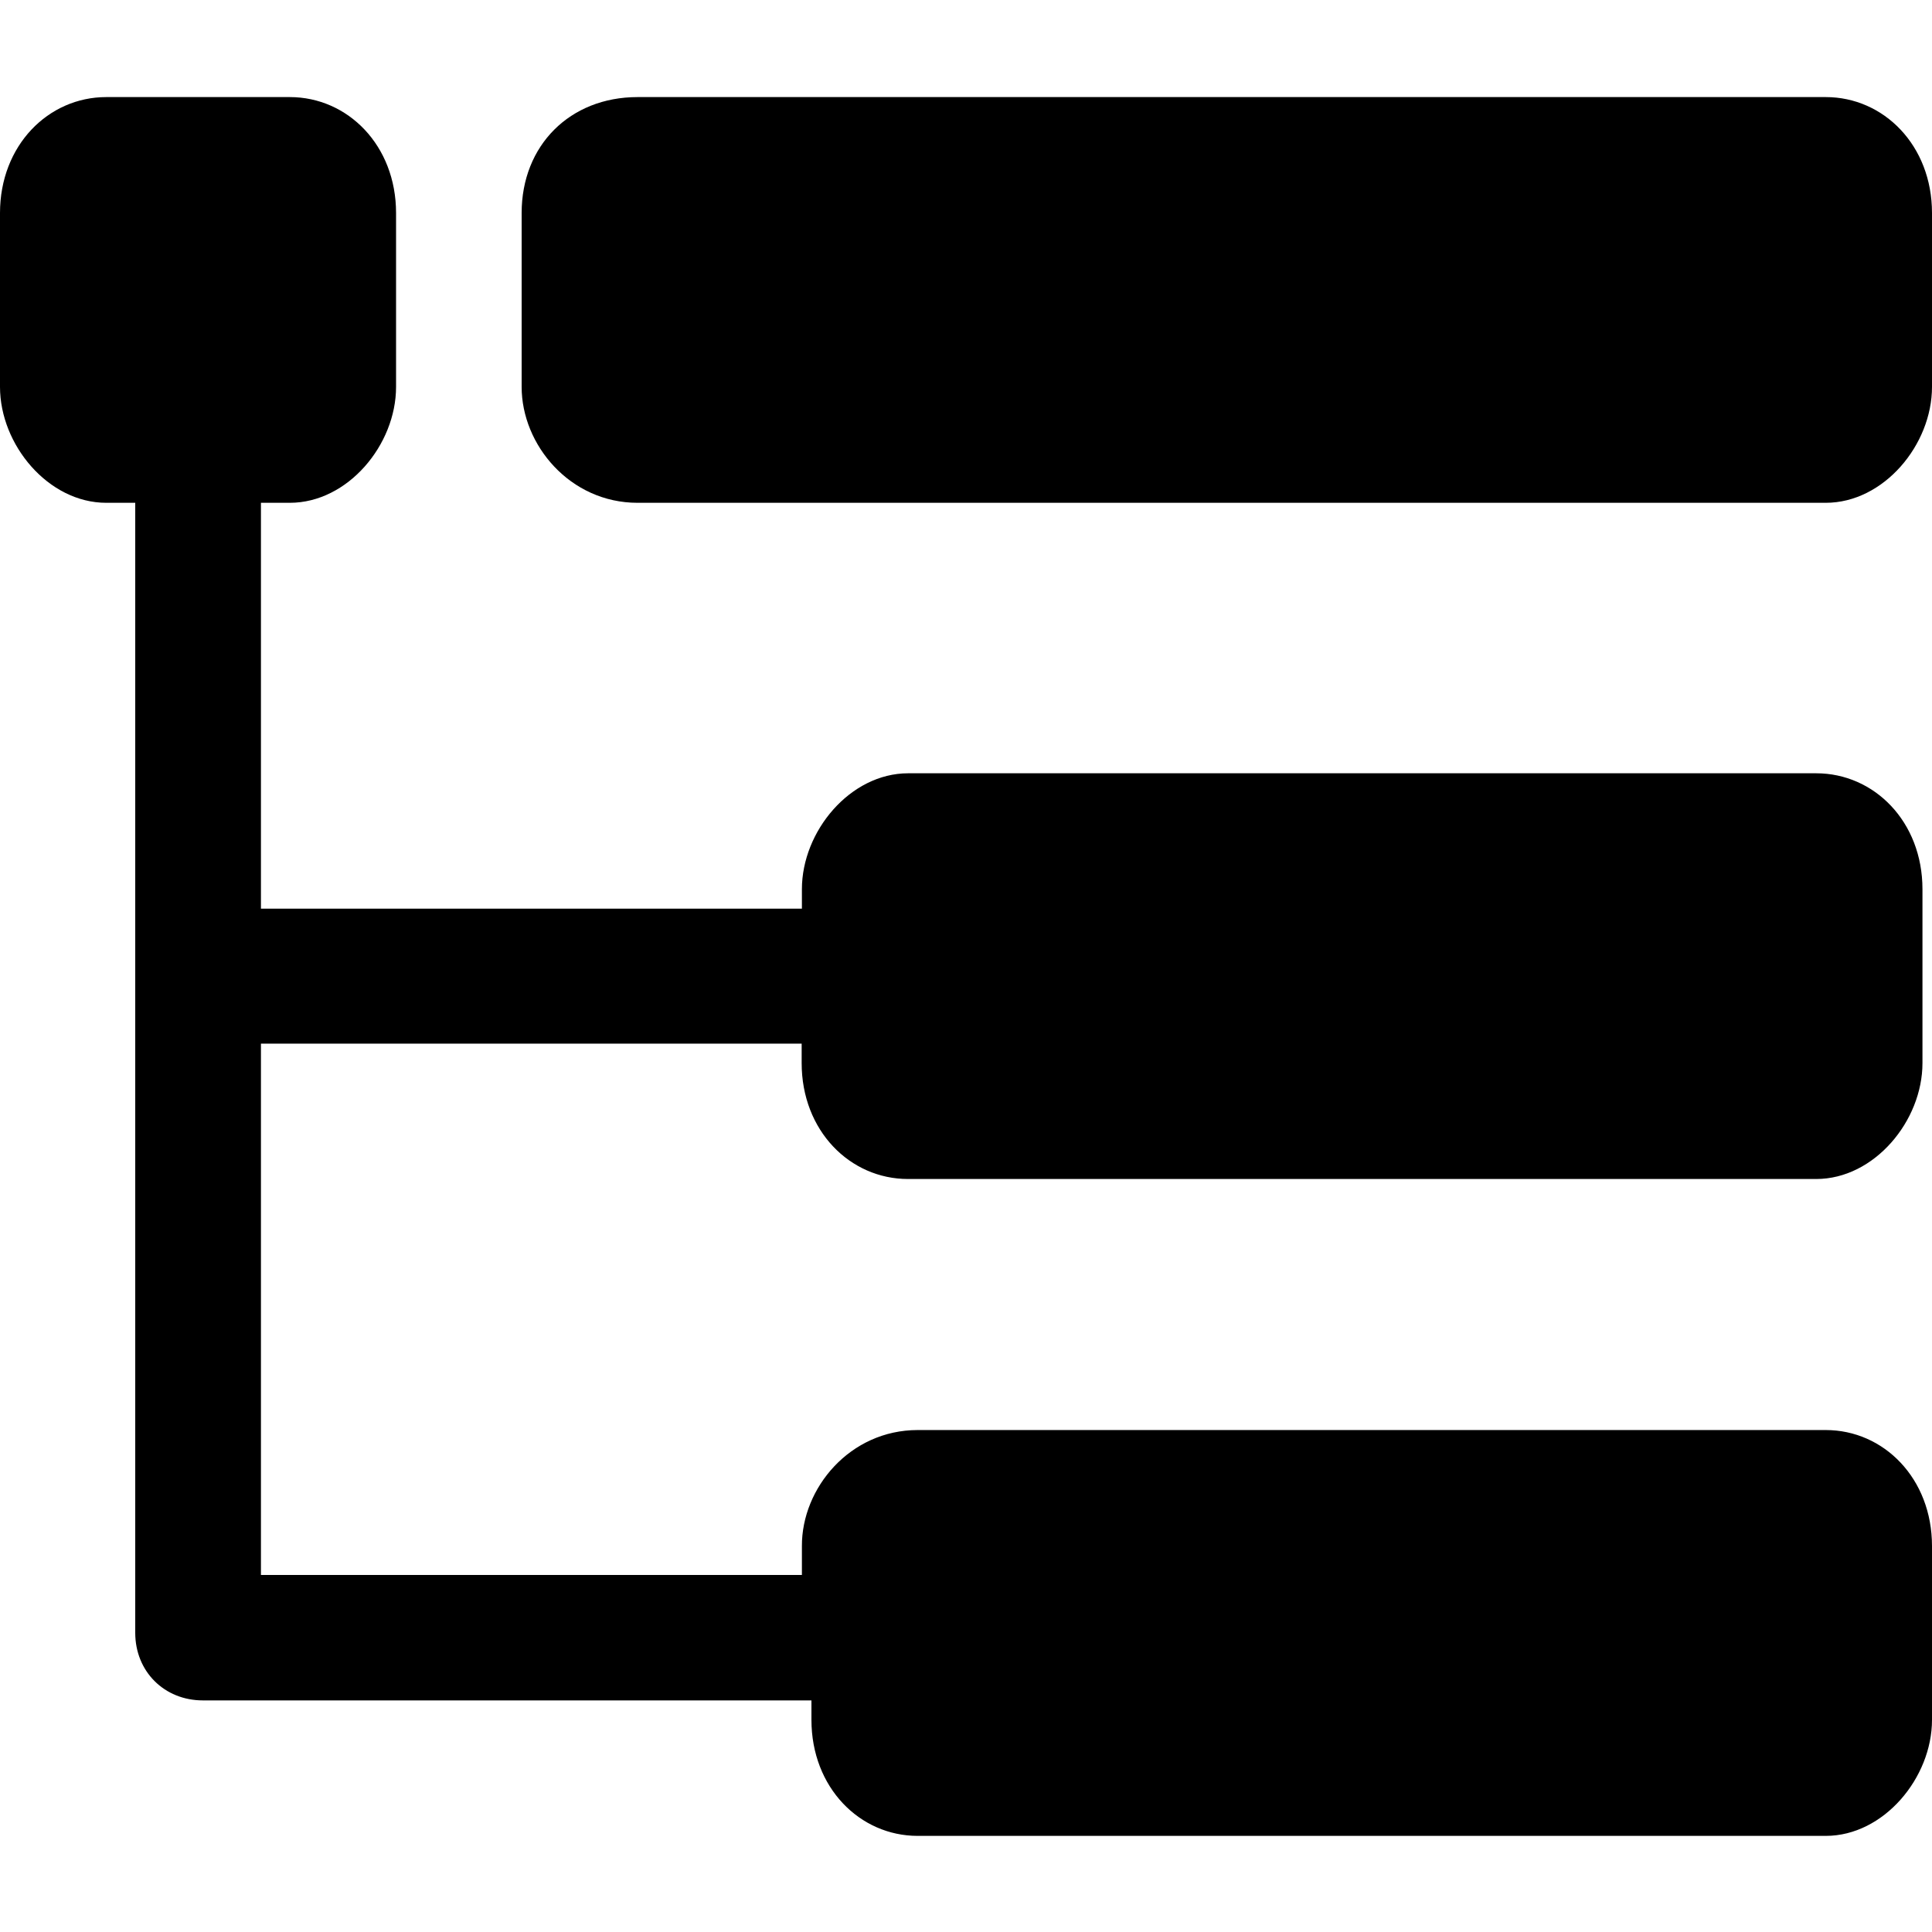 <svg width="16" height="16" viewBox="0 0 16 16" fill="none" xmlns="http://www.w3.org/2000/svg">
<g clip-path="url(#clip0_1713_41566)">
<path d="M7.6 11.843H15.12C15.6 11.843 16 12.243 16 12.804V14.243C16 14.723 15.6 15.204 15.12 15.204H7.6C7.12 15.204 6.72 14.804 6.72 14.243V14.082H1.68C1.361 14.082 1.12 13.843 1.12 13.522V4.164H0.88C0.4 4.164 0 3.684 0 3.204V1.764C0 1.204 0.4 0.804 0.88 0.804H2.4C2.88 0.804 3.28 1.204 3.28 1.764V3.204C3.28 3.684 2.88 4.164 2.4 4.164H2.161V7.525H6.641V7.364C6.641 6.884 7.041 6.404 7.521 6.404H15.041C15.521 6.404 15.921 6.804 15.921 7.364V8.804C15.921 9.284 15.521 9.764 15.041 9.764H7.52C7.039 9.764 6.639 9.364 6.639 8.804V8.643H2.161V13.043H6.641V12.804C6.639 12.323 7.039 11.843 7.6 11.843ZM15.12 4.164H5.28C4.72 4.164 4.32 3.684 4.32 3.204V1.764C4.32 1.204 4.72 0.804 5.28 0.804H15.12C15.6 0.804 16 1.204 16 1.764V3.204C16 3.684 15.6 4.164 15.12 4.164Z" fill="black"/>
</g>
<defs>
<clipPath id="clip0_1713_41566">
<rect width="16" height="16" fill="white"/>
</clipPath>
</defs>
</svg>
